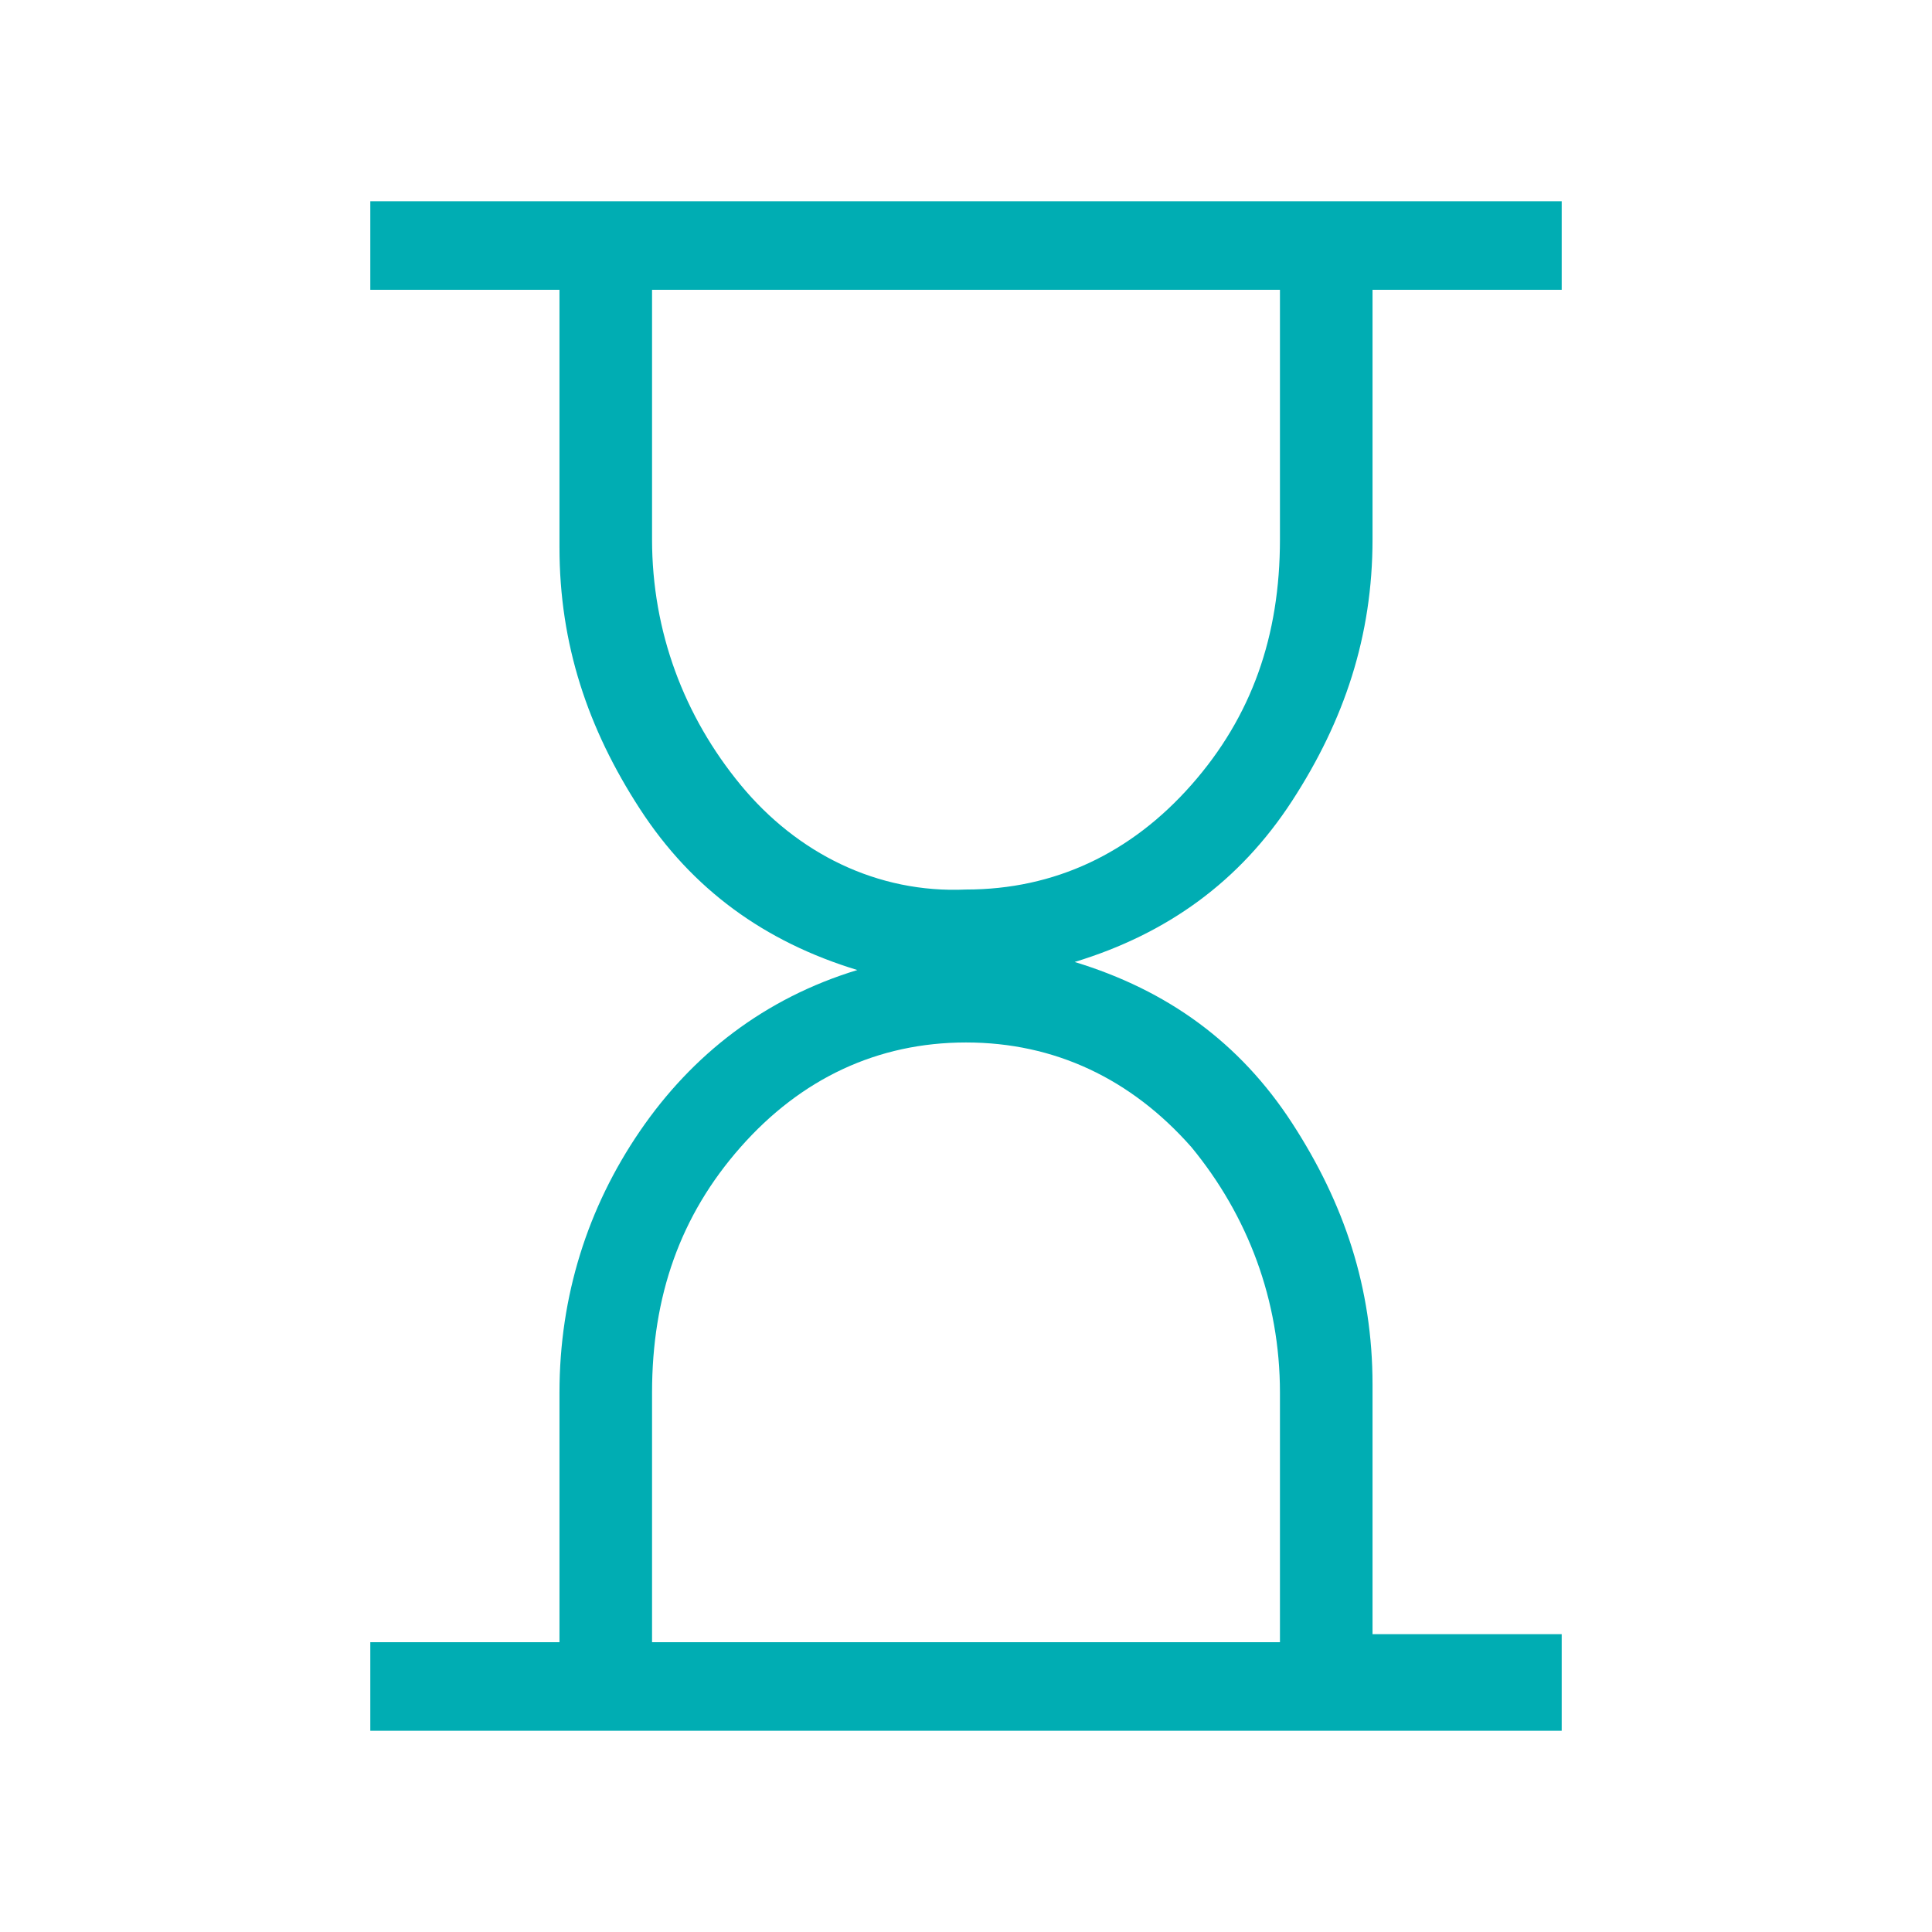 <?xml version="1.0" encoding="utf-8"?>
<!-- Generator: Adobe Illustrator 26.3.1, SVG Export Plug-In . SVG Version: 6.00 Build 0)  -->
<svg version="1.1" id="Layer_1" xmlns="http://www.w3.org/2000/svg" xmlns:xlink="http://www.w3.org/1999/xlink" x="0px" y="0px"
	 viewBox="0 0 48 48" style="enable-background:new 0 0 48 48;" xml:space="preserve">
<style type="text/css">
	.st0{fill:#00ADB3;}
</style>
<path class="st0" d="M16.1,40.8h15.7v-6.2c0-2.3-0.8-4.4-2.2-6.1c-1.5-1.7-3.4-2.6-5.6-2.6c-2.2,0-4.1,0.9-5.6,2.6s-2.2,3.7-2.2,6.1
	V40.8z M24,22.1c2.2,0,4.1-0.9,5.6-2.6s2.2-3.7,2.2-6.1V7.2H16.2v6.2c0,2.3,0.8,4.4,2.2,6.1S21.8,22.2,24,22.1z M9.2,43v-2.2h4.7
	v-6.2c0-2.4,0.7-4.6,2-6.5s3.1-3.3,5.4-4c-2.3-0.7-4.1-2-5.4-4s-2-4.1-2-6.5V7.2H9.2V5h29.6v2.2h-4.7v6.2c0,2.4-0.7,4.5-2,6.5
	s-3.1,3.3-5.4,4c2.3,0.7,4.1,2,5.4,4s2,4.1,2,6.5v6.2h4.7V43H9.2z"/>
</svg>

